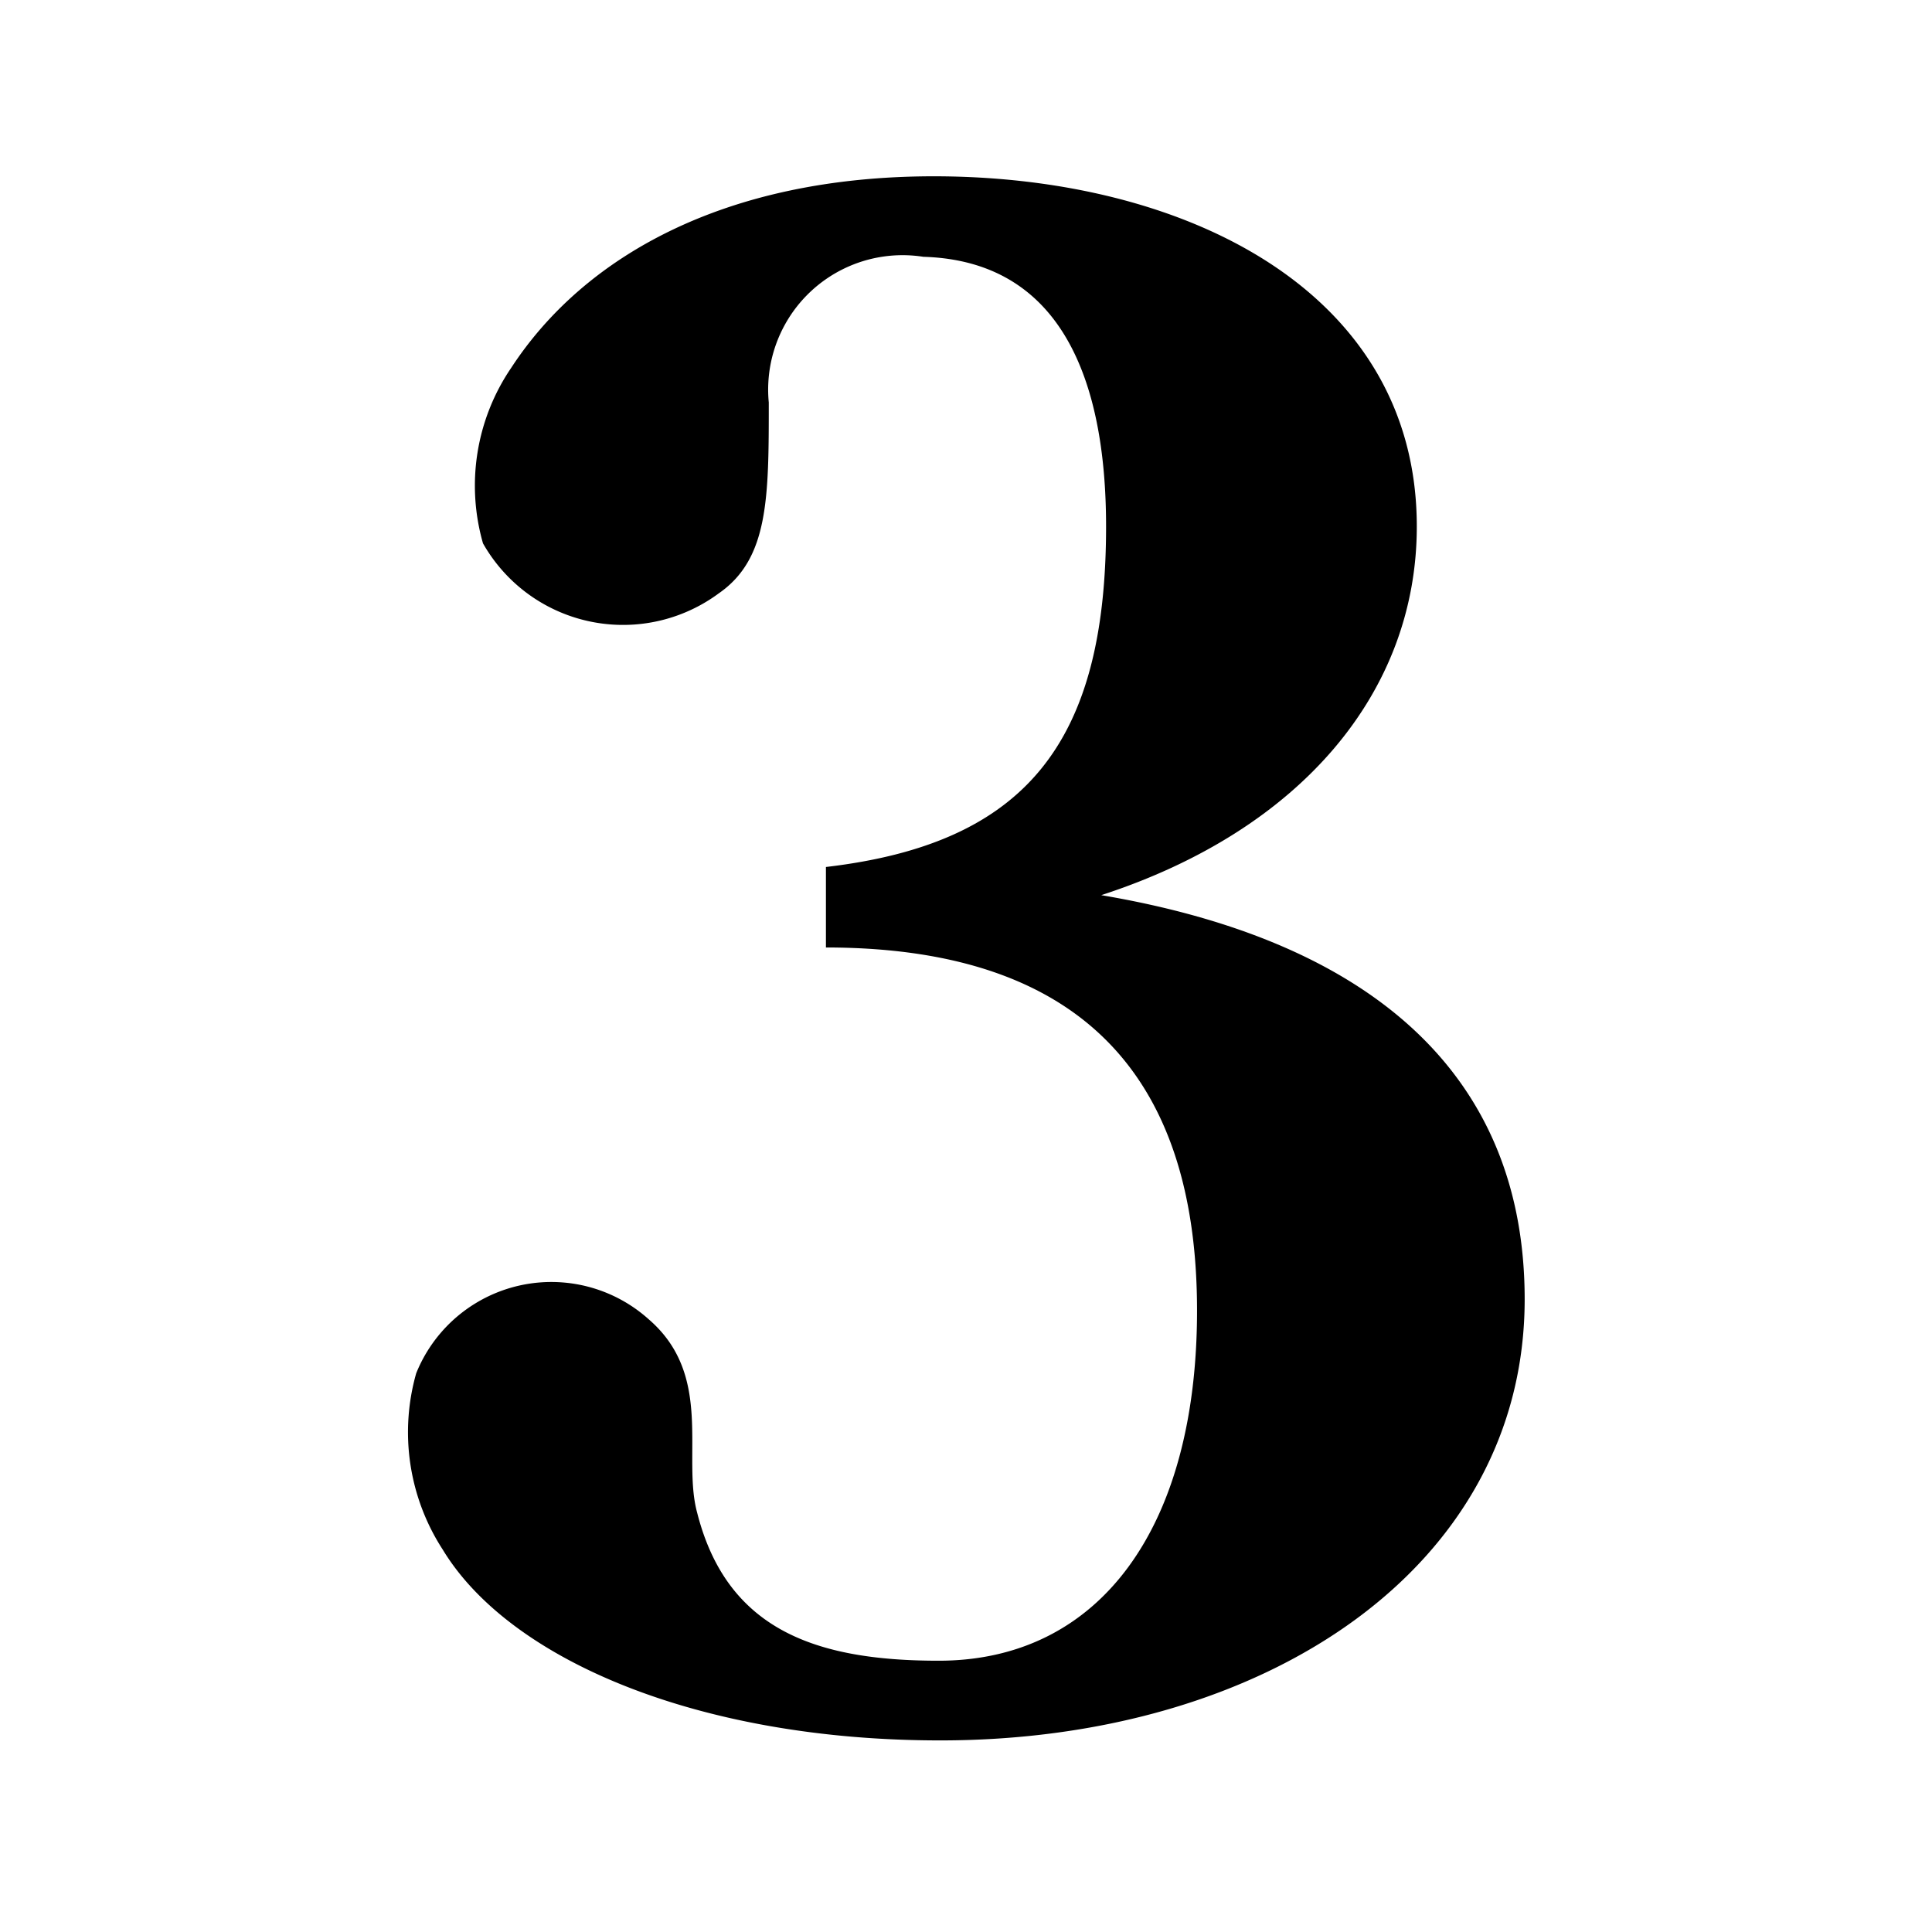 <svg xmlns="http://www.w3.org/2000/svg" viewBox="0 0 24 24"><path d="M18.94 16.14c0 3.32-3.21 5.48-7.26 5.48-3 0-5.35-1-6.18-2.37a2.68 2.68 0 01-.33-2.19 1.81 1.81 0 012.89-.67c.81.7.41 1.7.6 2.4.37 1.46 1.48 1.84 3 1.84 2 0 3.21-1.65 3.21-4.35 0-2.7-1.24-4.51-4.61-4.51v-1c2.48-.29 3.48-1.54 3.48-4.23 0-1.84-.57-3.3-2.27-3.35A1.67 1.67 0 009.55 5c0 1.18 0 1.94-.62 2.37A2 2 0 016 6.75a2.6 2.6 0 01.35-2.18C7.25 3.19 9 2.19 11.6 2.19c3.13 0 6 1.43 6 4.35 0 2.05-1.43 3.77-3.92 4.58 3.37.57 5.26 2.24 5.26 5.02z"/></svg>
